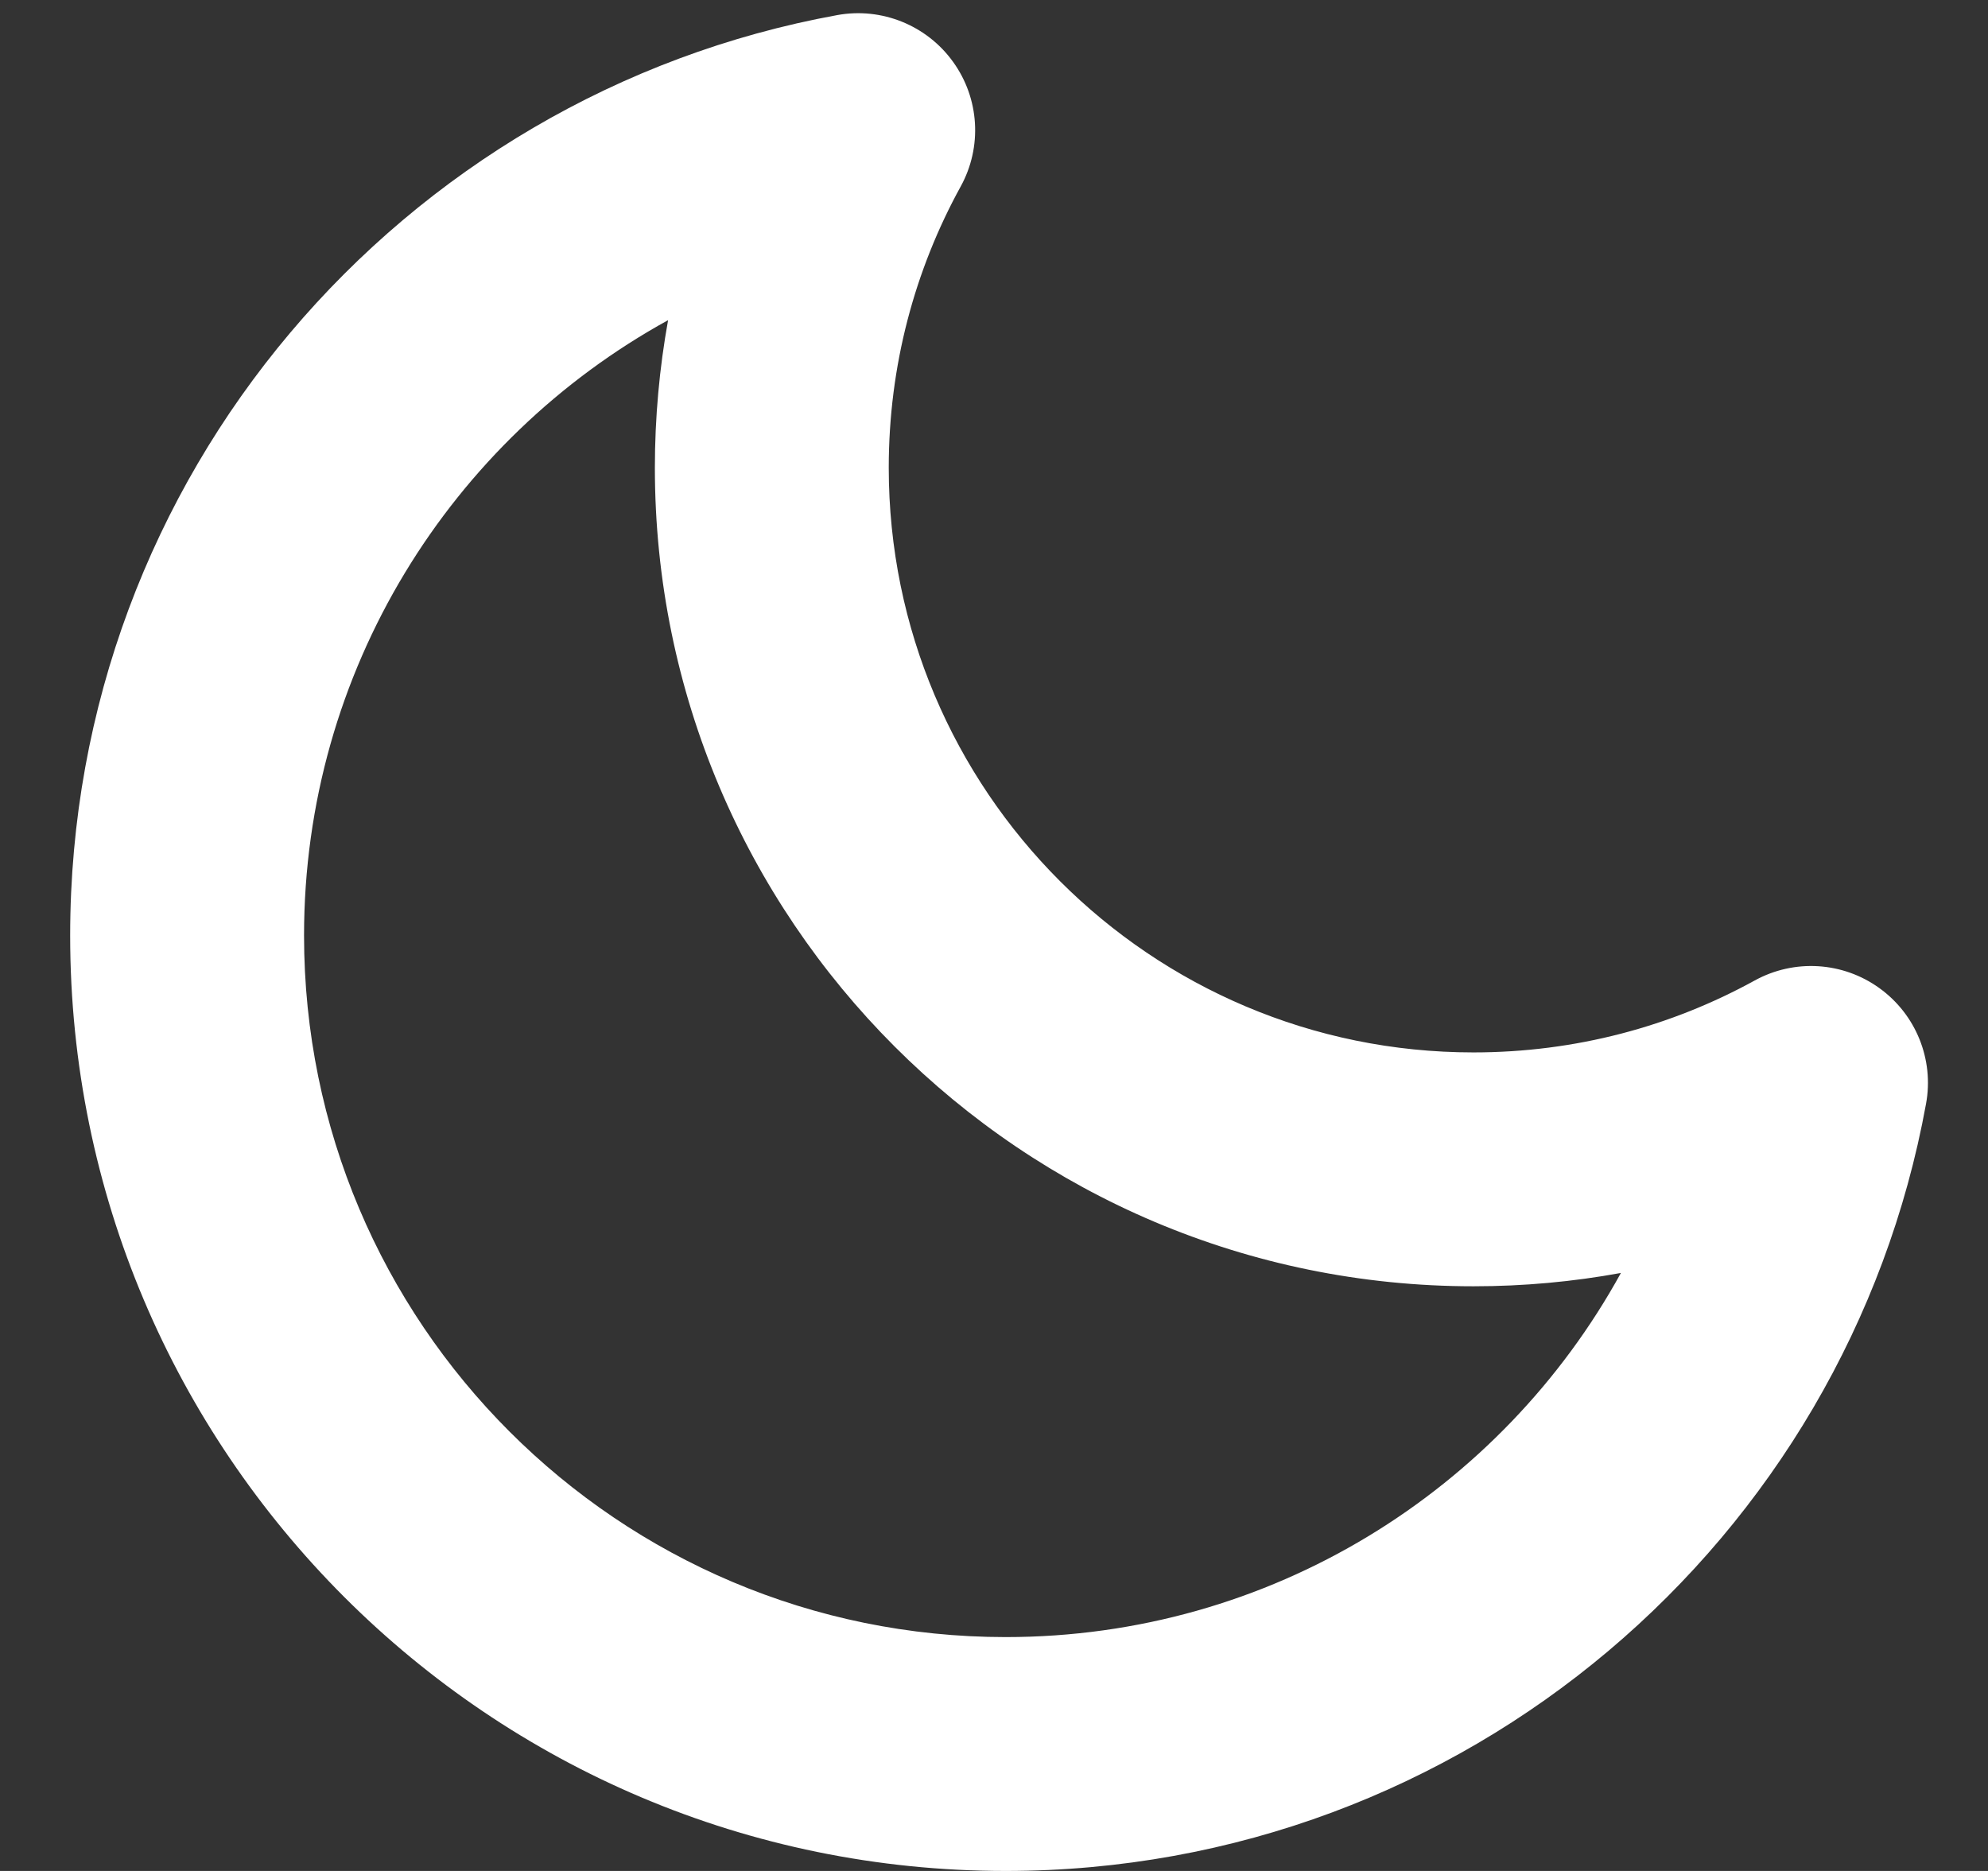 <svg width="17" height="16" viewBox="0 0 17 16" fill="none" xmlns="http://www.w3.org/2000/svg">
<rect x="0" y="0" width="17" height="16" fill="#333333" stroke="none"/>
<path fill-rule="evenodd" clip-rule="evenodd" d="M8.15 0.529C8.376 0.842 8.401 1.257 8.215 1.595C7.823 2.308 7.6 3.126 7.6 4C7.6 6.761 9.838 9 12.6 9C13.474 9 14.292 8.777 15.005 8.385C15.343 8.199 15.758 8.224 16.071 8.45C16.384 8.675 16.54 9.061 16.47 9.44C15.791 13.171 12.527 16 8.6 16C4.182 16 0.6 12.418 0.6 8C0.6 4.073 3.429 0.808 7.16 0.129C7.539 0.06 7.925 0.216 8.15 0.529ZM5.713 2.738C3.858 3.759 2.6 5.733 2.6 8C2.6 11.314 5.286 14 8.6 14C10.867 14 12.841 12.742 13.861 10.886C13.452 10.961 13.03 11 12.6 11C8.734 11 5.6 7.866 5.6 4C5.6 3.57 5.639 3.148 5.713 2.738Z" fill="white"/>
</svg>
